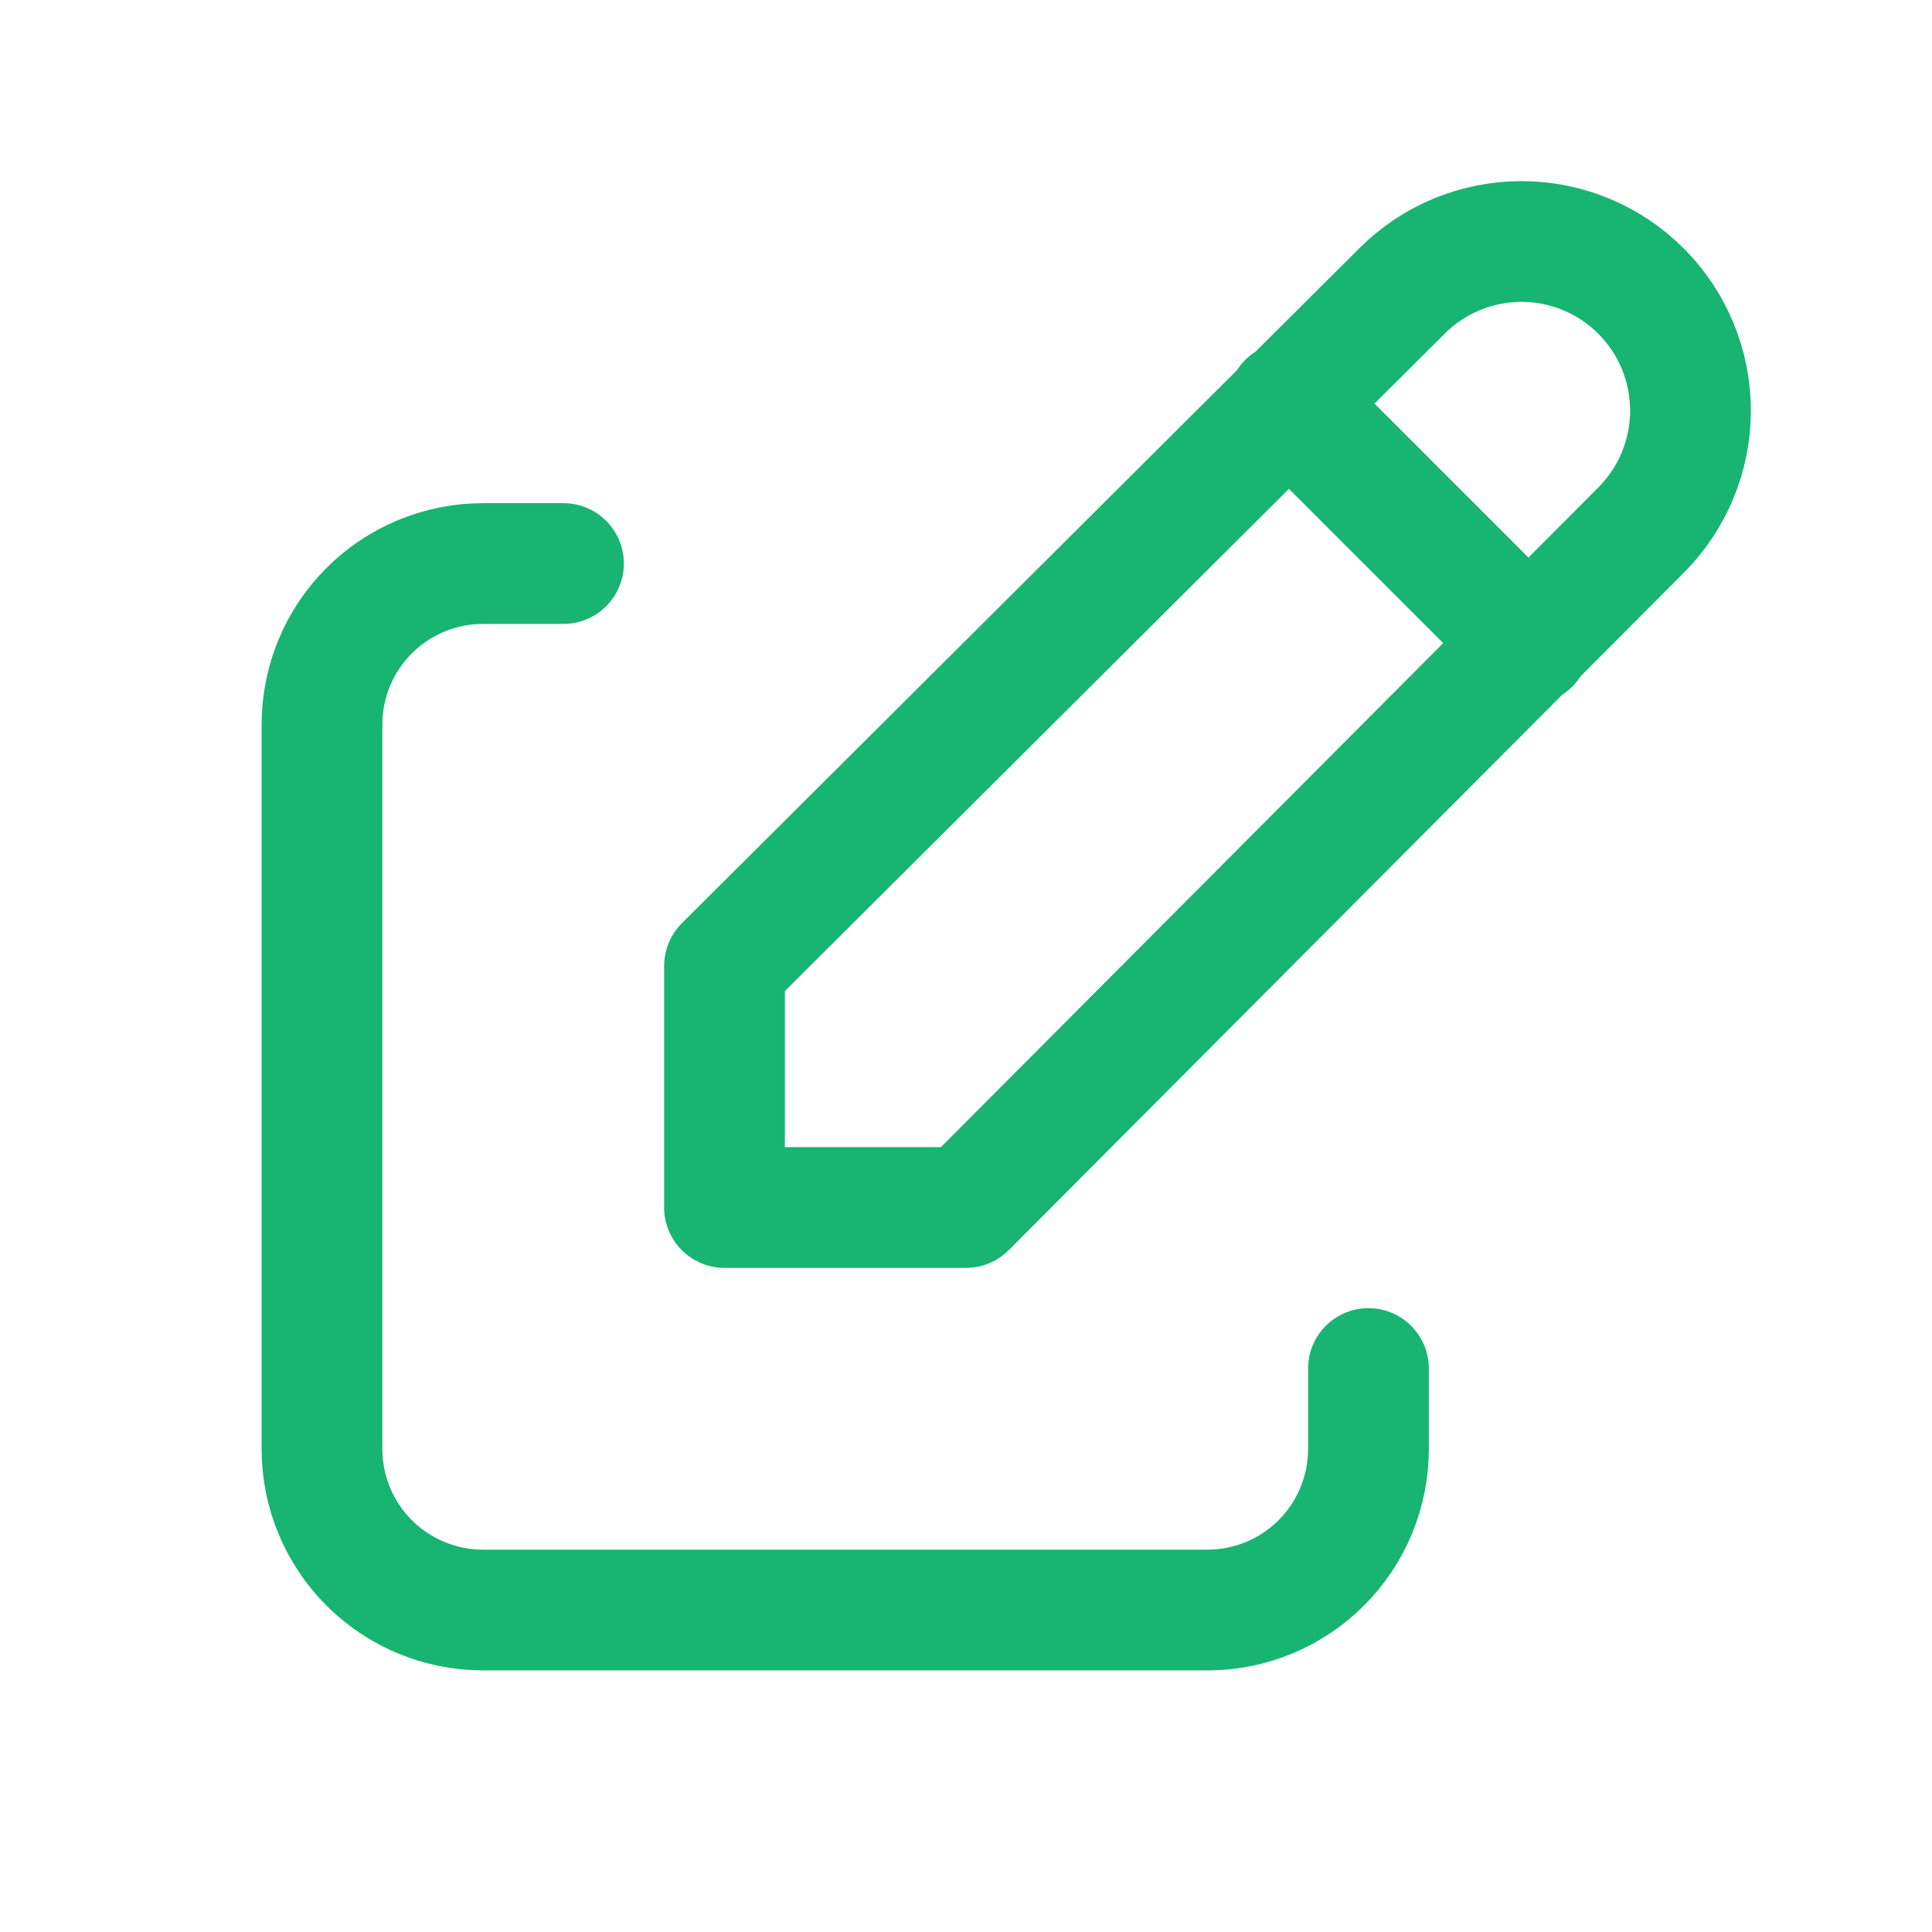 <svg width="32" height="32" viewBox="0 0 32 32" fill="none" xmlns="http://www.w3.org/2000/svg">
<path d="M9.333 9.334H8C7.292 9.334 6.614 9.615 6.114 10.115C5.614 10.615 5.333 11.293 5.333 12.001V24C5.333 24.708 5.614 25.386 6.114 25.886C6.614 26.386 7.292 26.667 8 26.667H20C20.707 26.667 21.385 26.386 21.885 25.886C22.385 25.386 22.666 24.708 22.666 24V22.667" stroke="#17B472" stroke-width="2" stroke-linecap="round" stroke-linejoin="round"/>
<path d="M21.333 6.667L25.333 10.667M27.18 8.781C27.705 8.255 28 7.543 28 6.801C28 6.058 27.705 5.346 27.18 4.821C26.655 4.295 25.943 4 25.2 4C24.457 4 23.745 4.295 23.22 4.821L12 16V20H16L27.18 8.781Z" stroke="#17B472" stroke-width="2" stroke-linecap="round" stroke-linejoin="round"/>
</svg>
